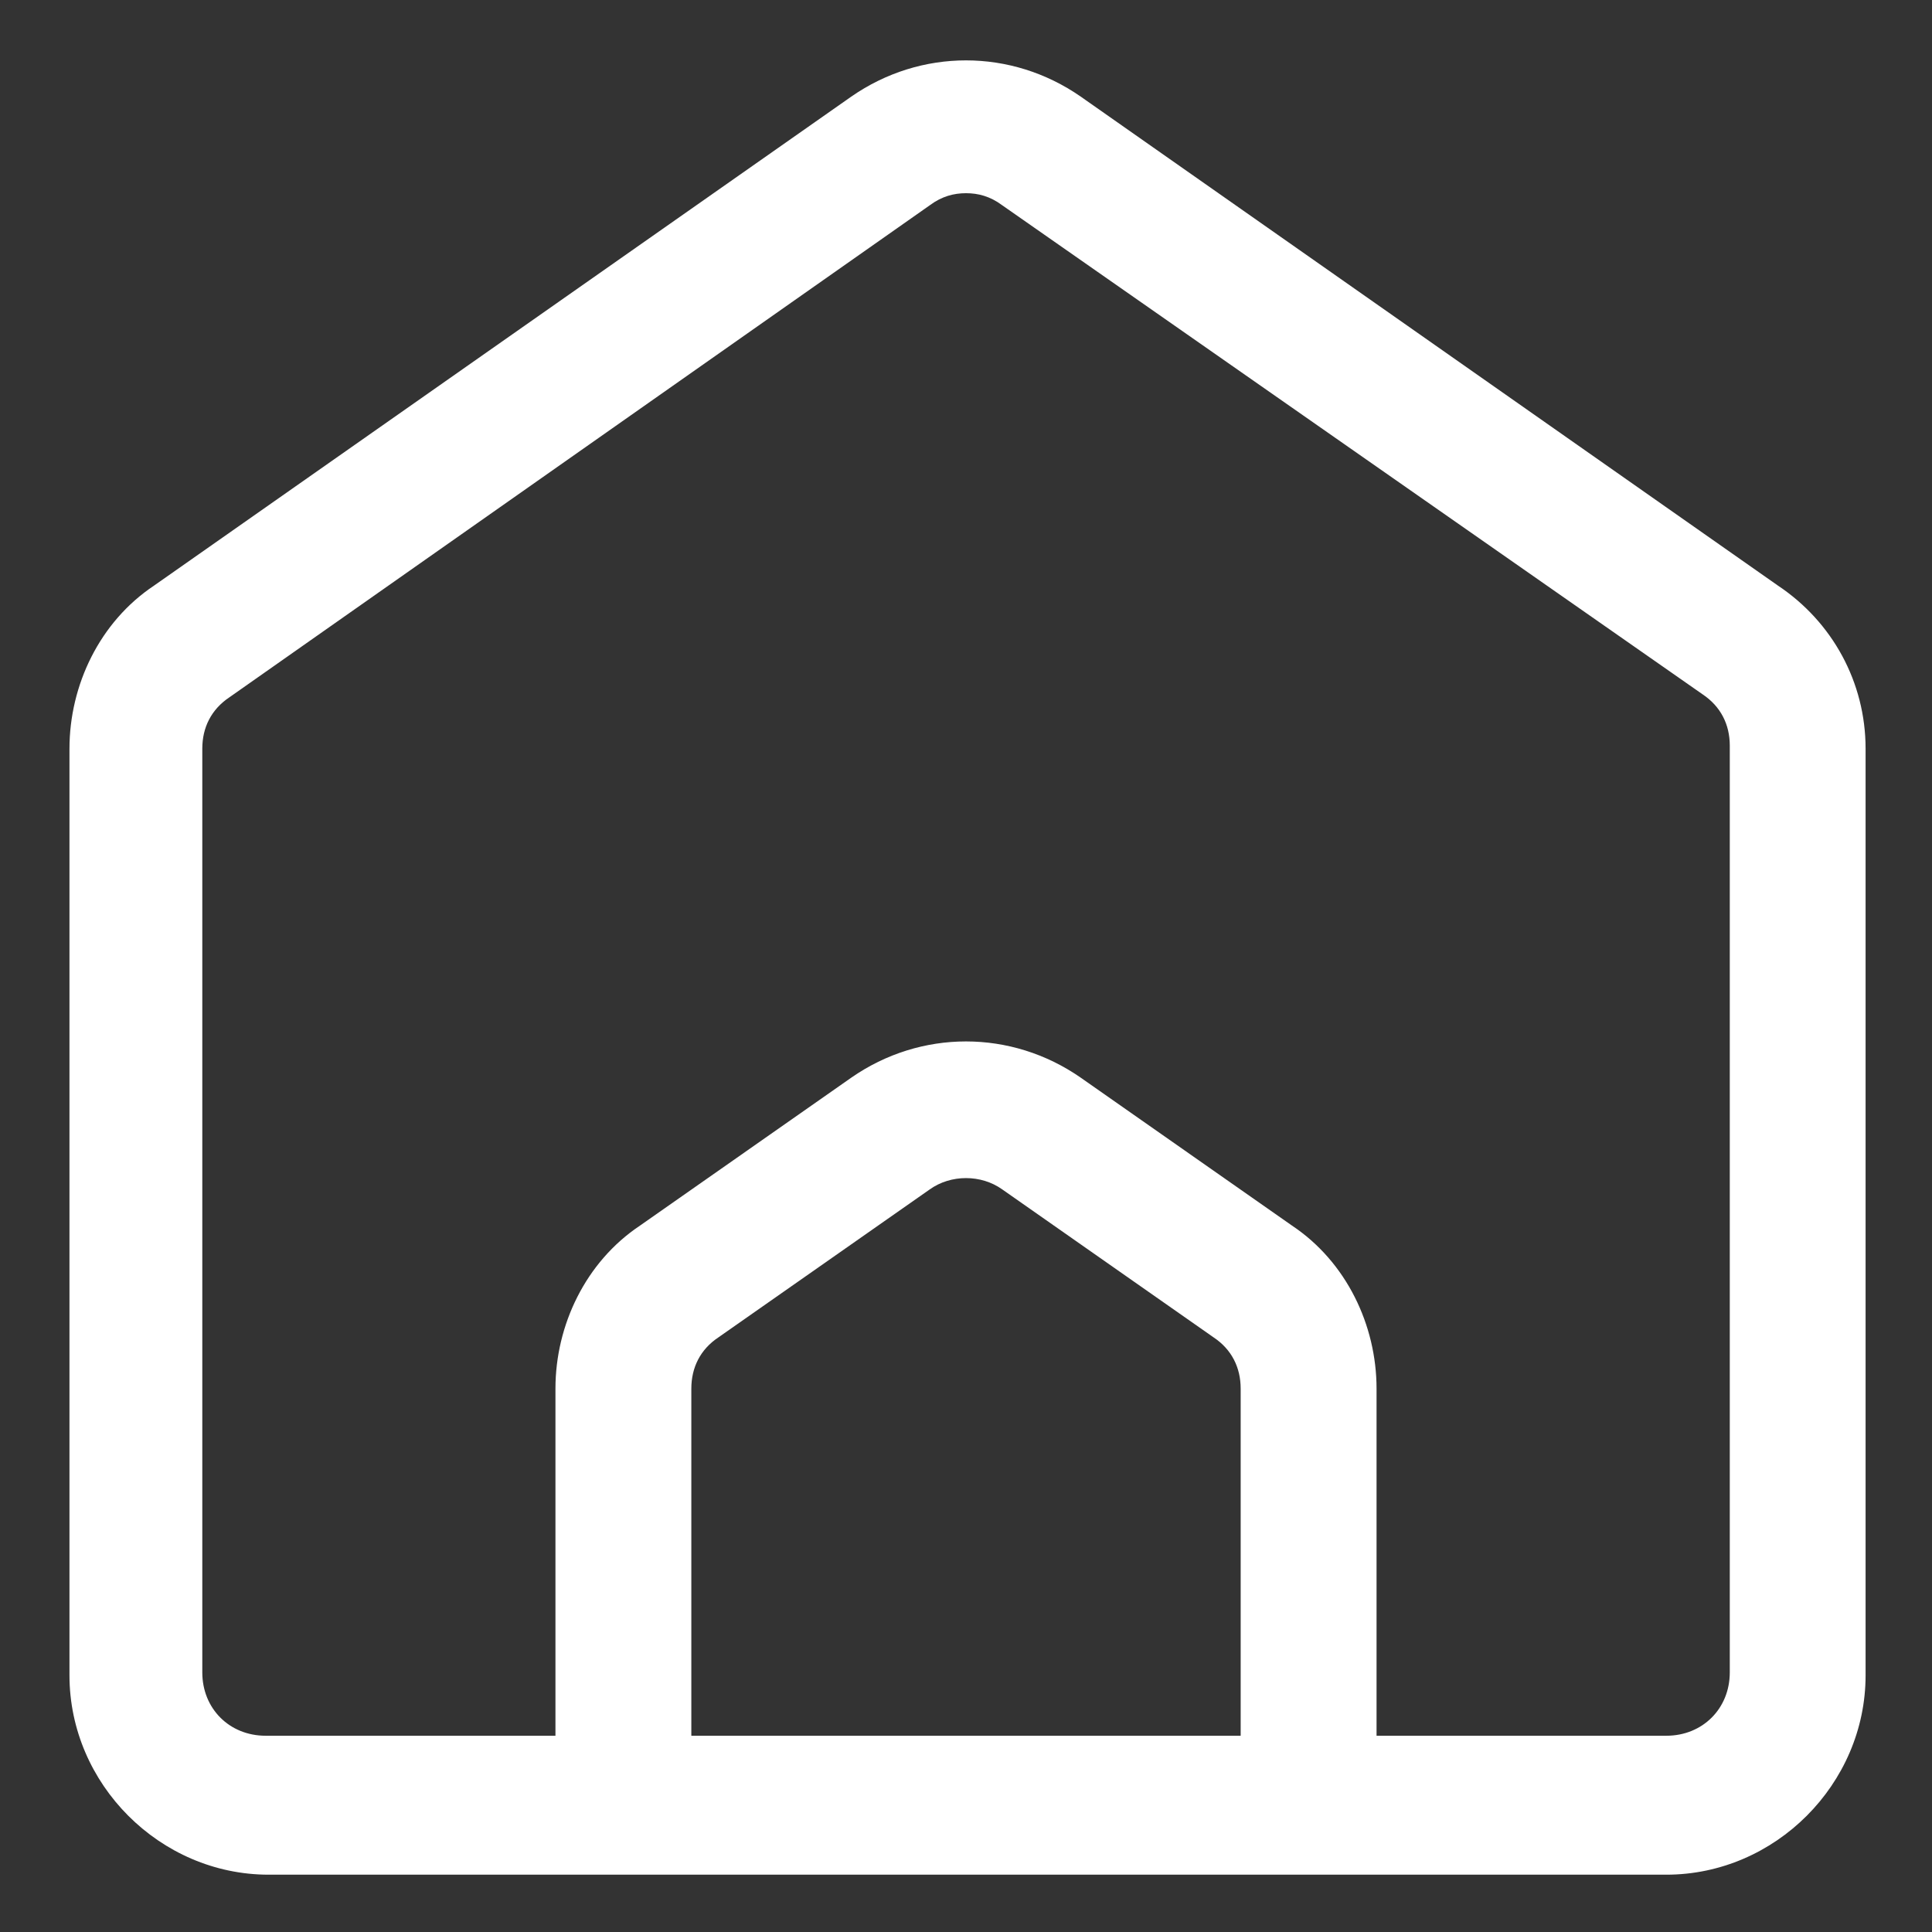 <svg width="24" height="24" viewBox="0 0 24 24" fill="none" xmlns="http://www.w3.org/2000/svg">
    <rect x="0" y="0" width="24" height="24" fill="#333333" stroke="none"/>
    <path d="M22.087 7.275L13.425 1.2C12.562 0.6 11.438 0.6 10.575 1.2L1.913 7.275C1.238 7.725 0.863 8.512 0.863 9.3V20.812C0.863 22.163 1.988 23.288 3.337 23.288H20.7C22.05 23.288 23.175 22.163 23.175 20.812V9.3C23.175 8.475 22.762 7.725 22.087 7.275ZM15.412 21.562H8.588V17.25C8.588 16.988 8.7 16.762 8.925 16.613L11.55 14.775C11.812 14.588 12.188 14.588 12.45 14.775L15.075 16.613C15.3 16.762 15.412 16.988 15.412 17.25V21.562ZM21.488 20.775C21.488 21.225 21.15 21.562 20.7 21.562H17.1V17.25C17.1 16.462 16.725 15.675 16.05 15.225L13.425 13.387C12.562 12.787 11.438 12.787 10.575 13.387L7.95 15.225C7.275 15.675 6.9 16.462 6.9 17.25V21.562H3.3C2.85 21.562 2.513 21.225 2.513 20.775V9.3C2.513 9.037 2.625 8.812 2.85 8.662L11.55 2.55C11.7 2.438 11.85 2.4 12 2.4C12.15 2.4 12.3 2.438 12.45 2.55L21.15 8.625C21.375 8.775 21.488 9 21.488 9.262V20.775Z" fill="white"/>
</svg>